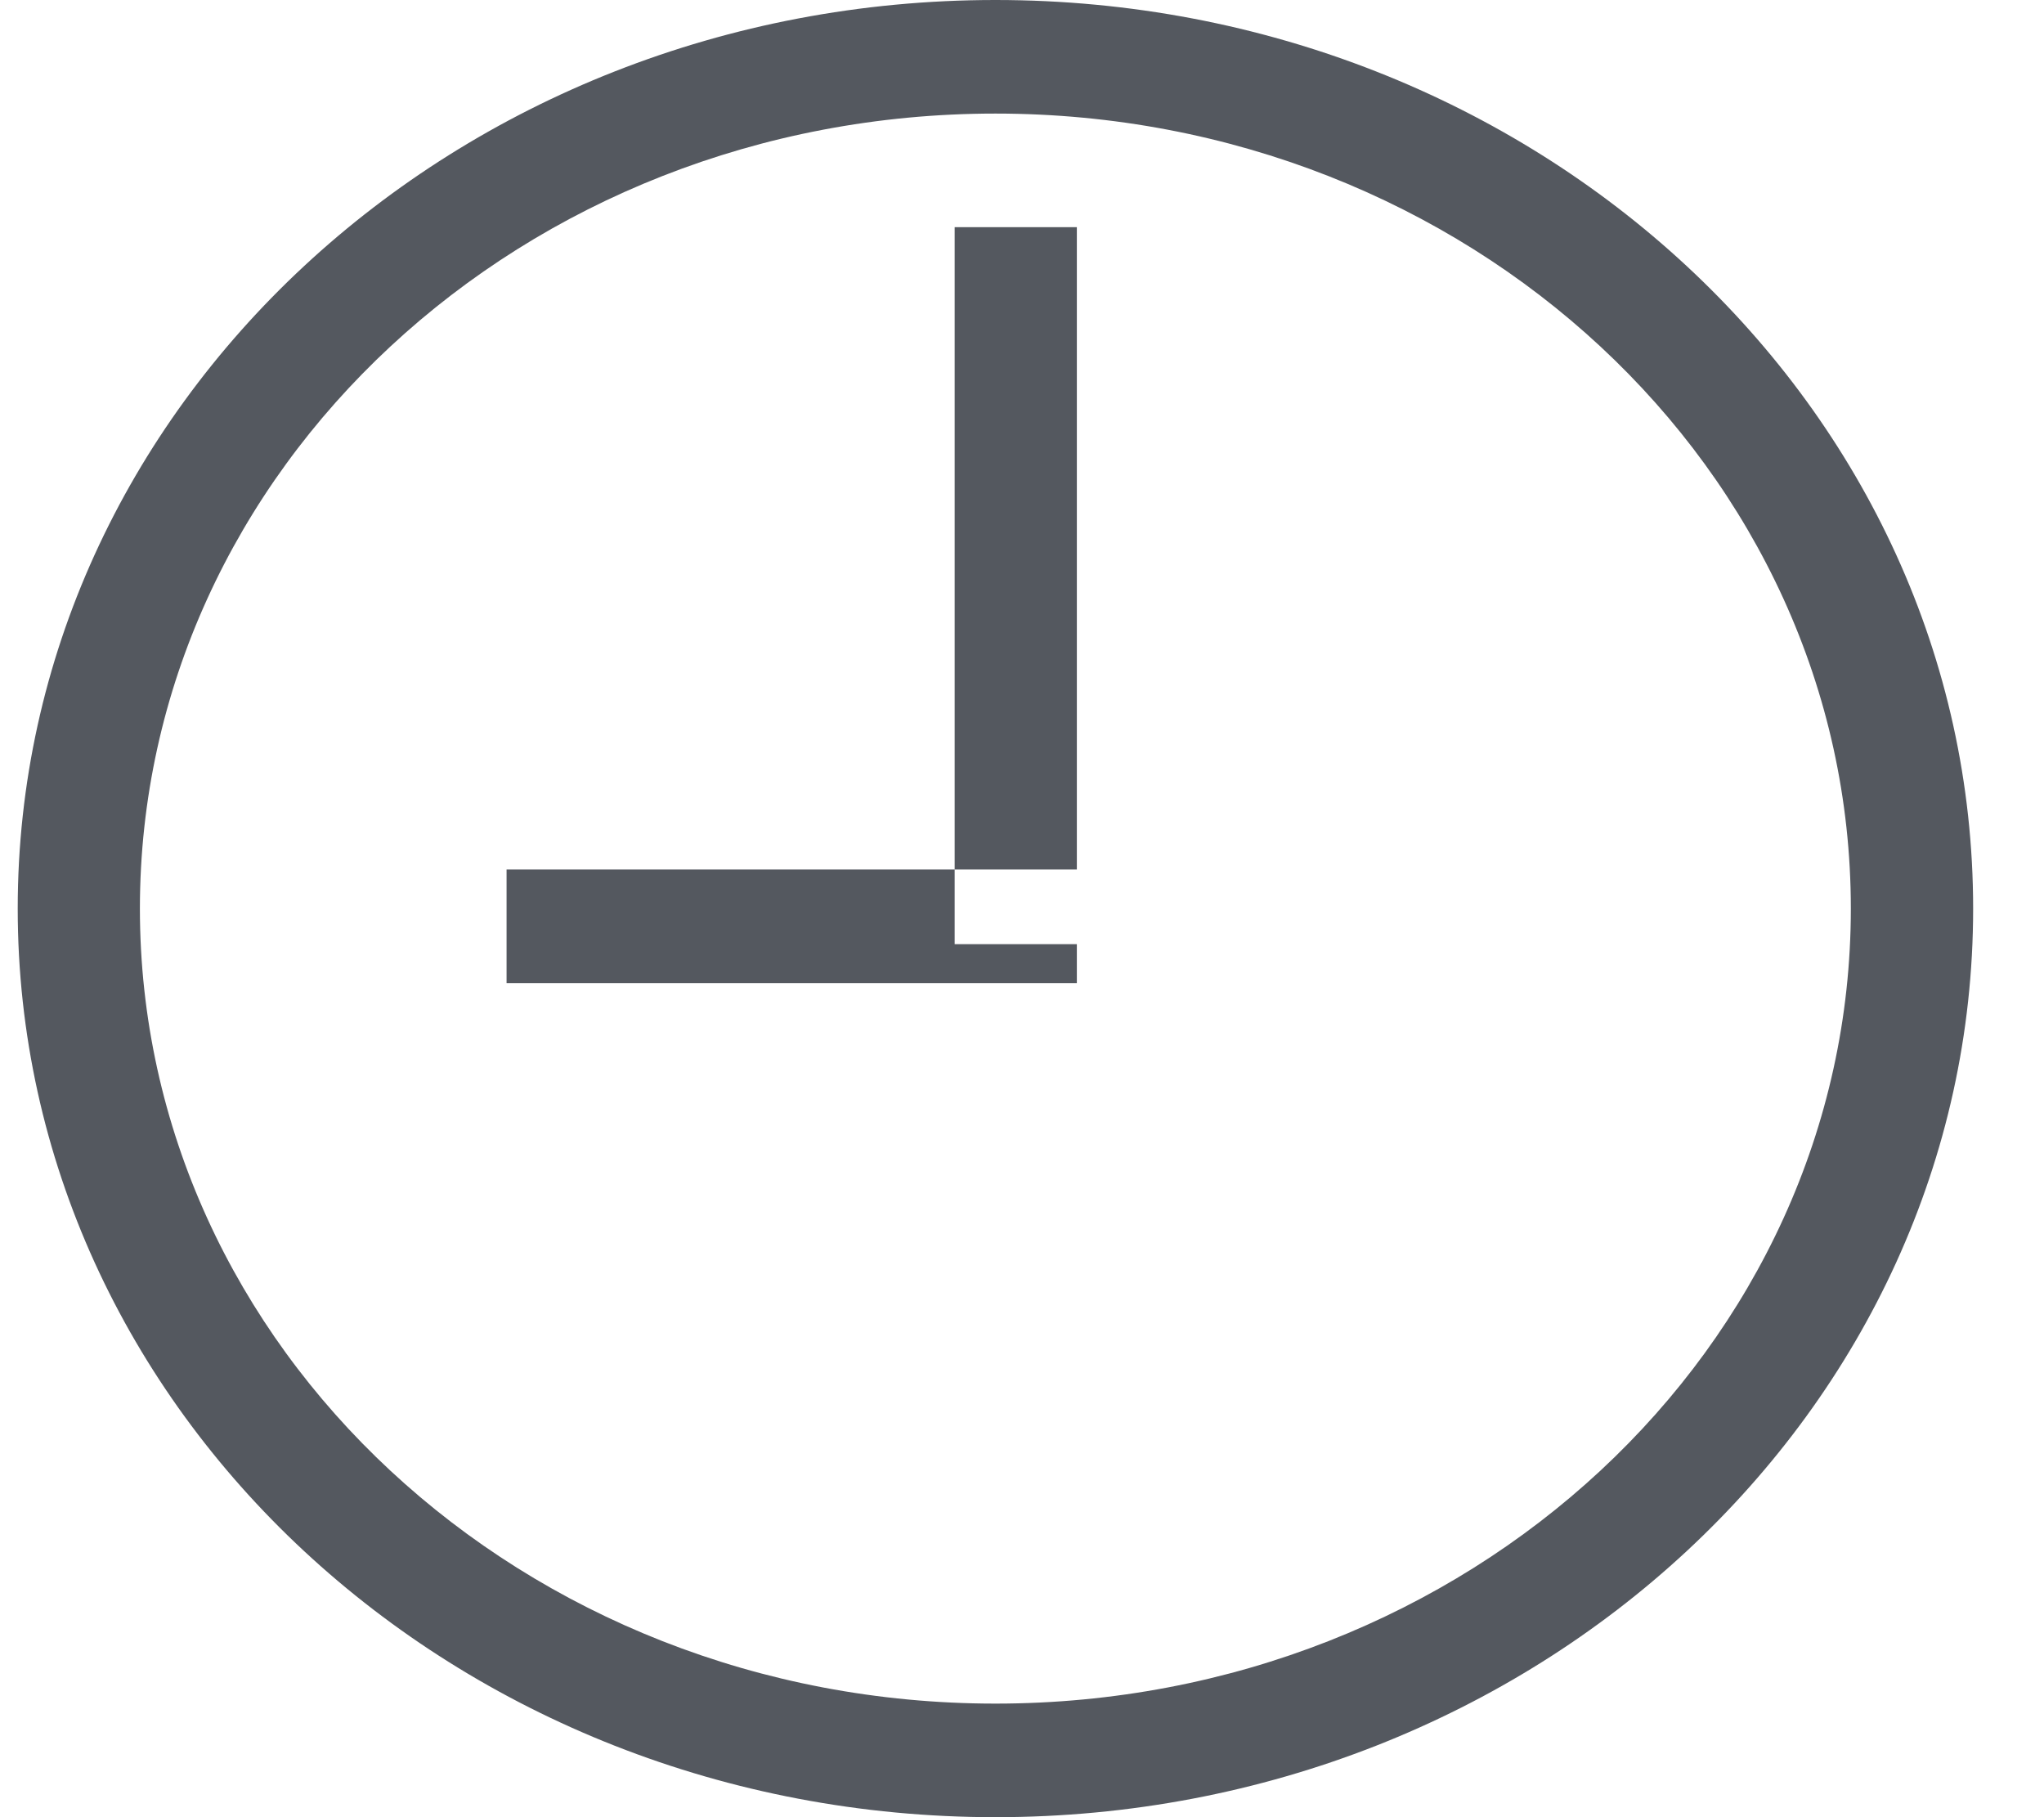 <svg width="18" height="16" viewBox="0 0 18 16" fill="none" xmlns="http://www.w3.org/2000/svg">
<path fill-rule="evenodd" clip-rule="evenodd" d="M17.376 8C17.376 3.582 13.521 0 8.766 0C4.01 0 0.156 3.582 0.156 8C0.156 12.418 4.01 16 8.766 16C13.521 16 17.376 12.418 17.376 8ZM16.299 8C16.299 4.134 12.927 1 8.766 1C4.605 1 1.232 4.134 1.232 8C1.232 11.866 4.605 15 8.766 15C12.927 15 16.299 11.866 16.299 8ZM8.407 7.656H9.483V8.313H8.407V7.656ZM8.407 7.656V2H9.483V8.313H9.483V8.656H4.461V7.656H8.407Z" fill="#54585F"/>
</svg>
